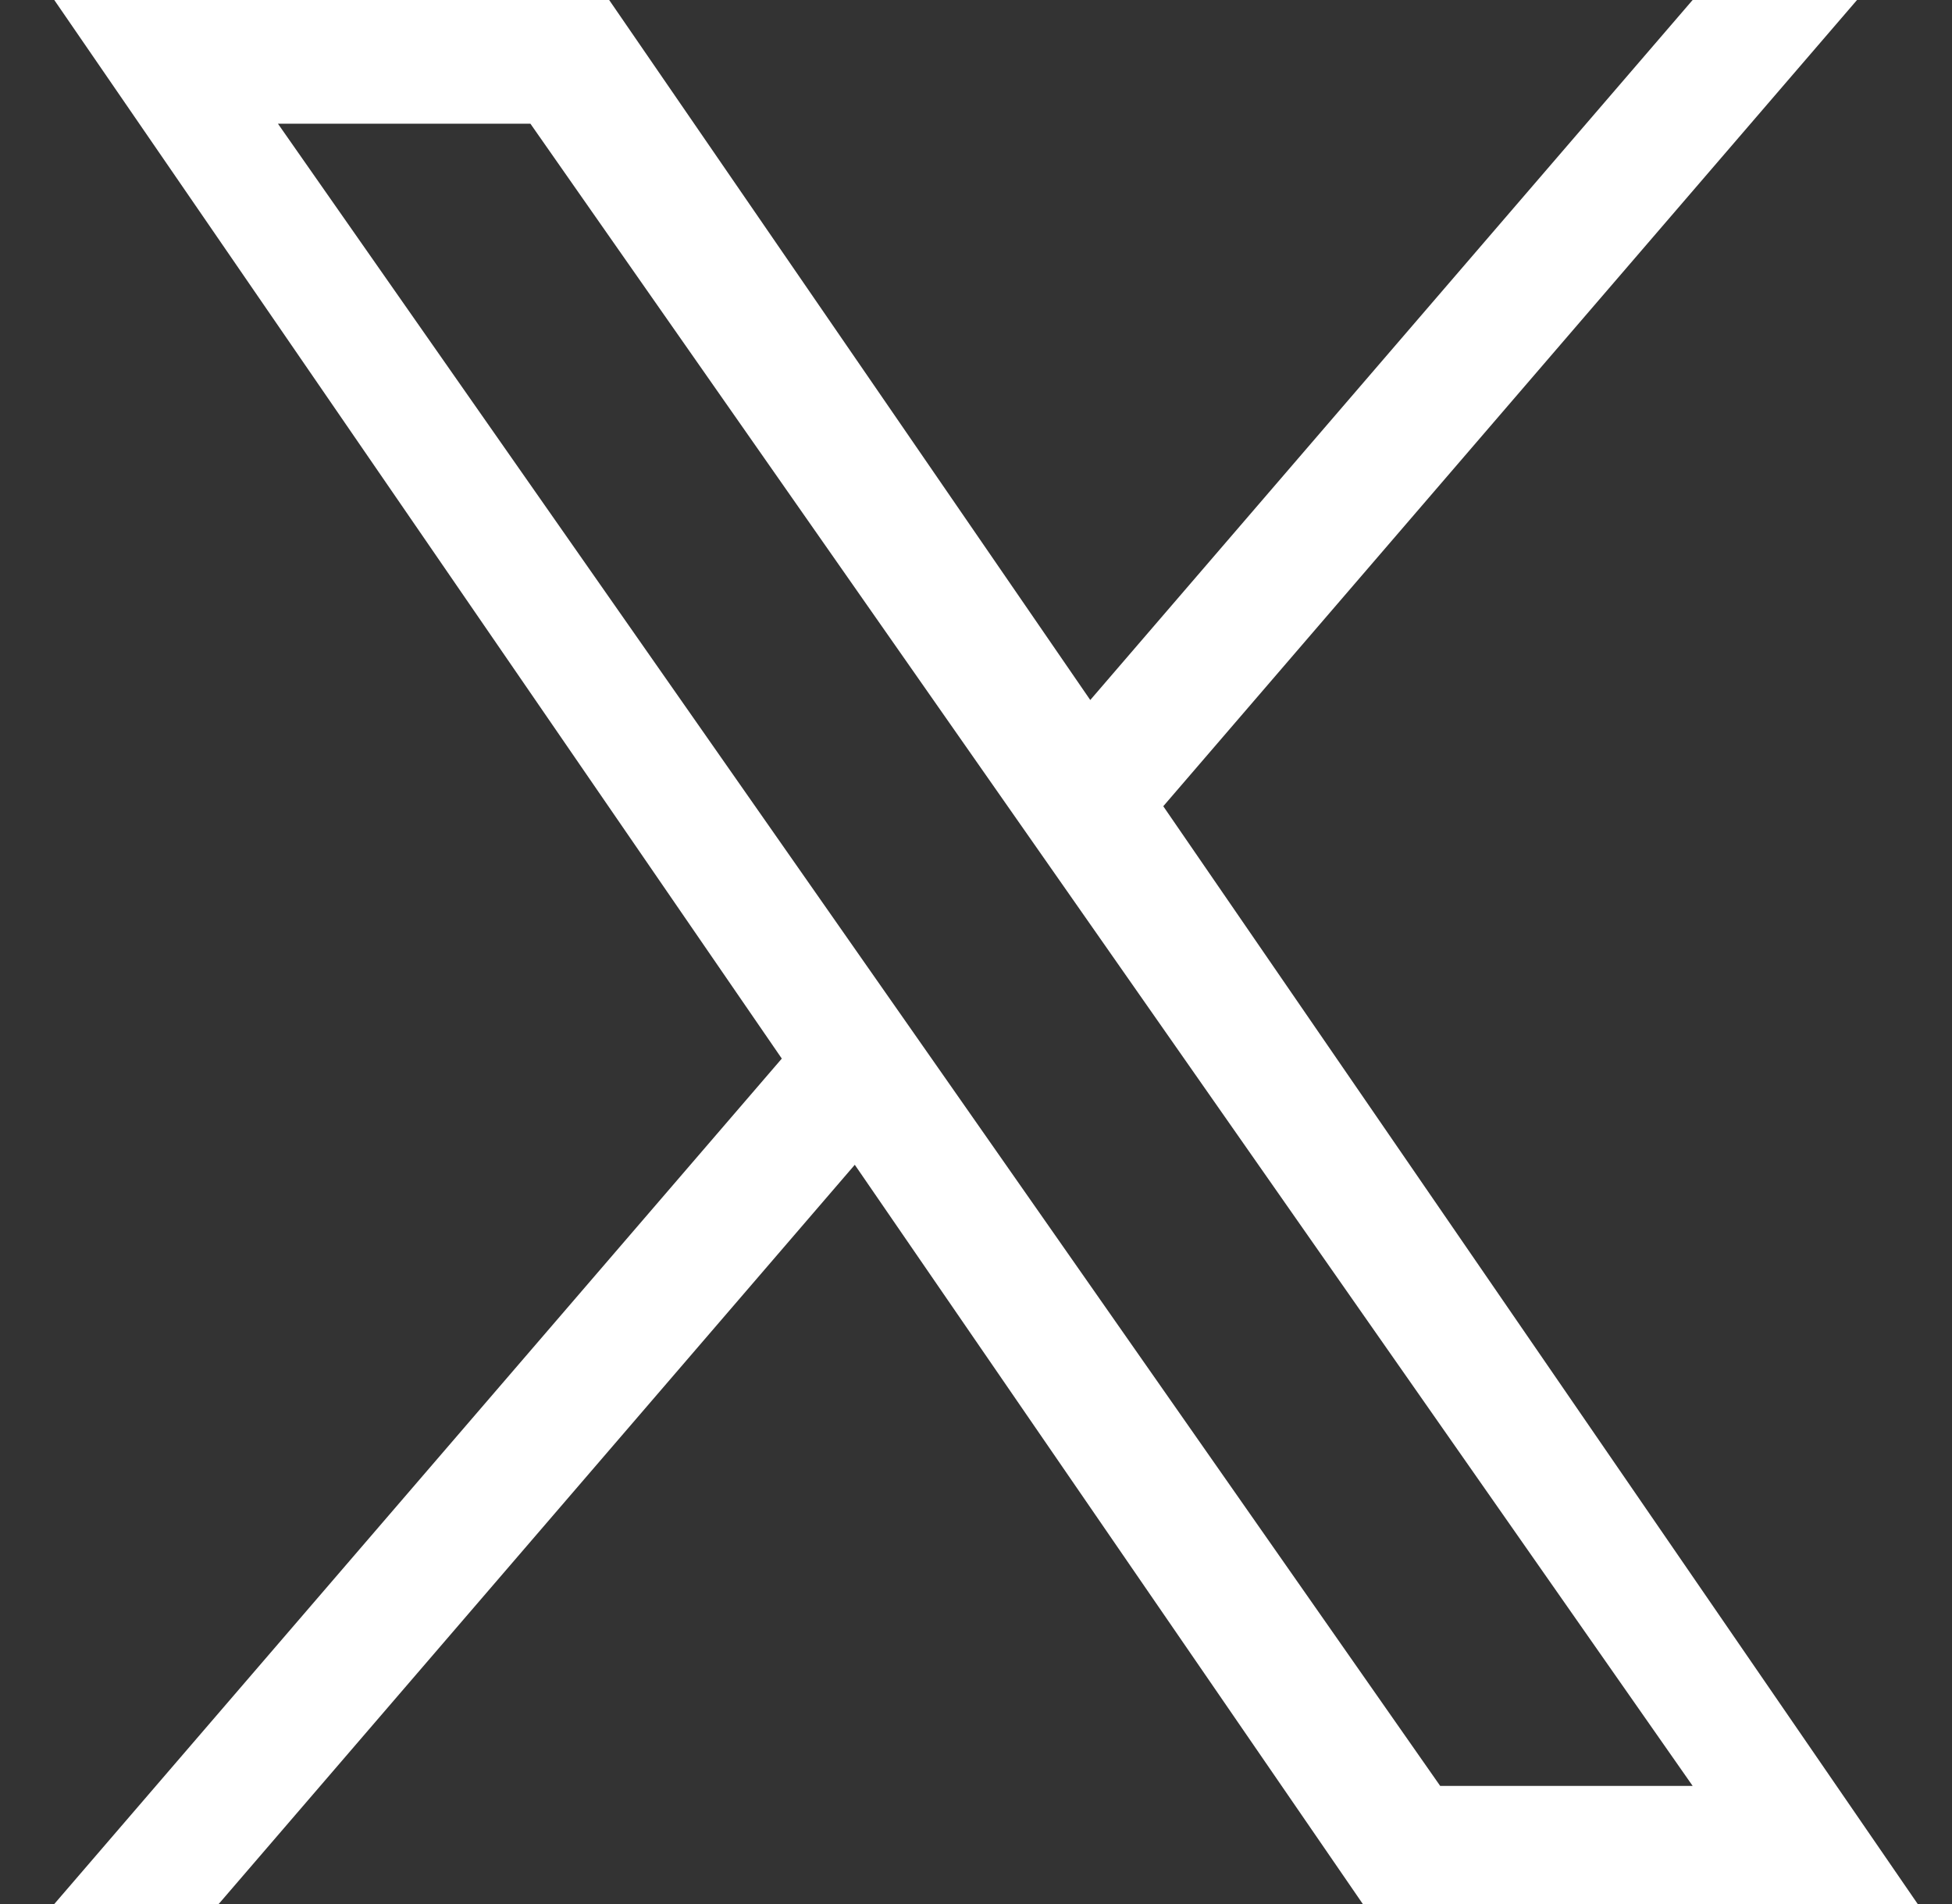 <svg width="41" height="40" viewBox="0 0 41 40" fill="none" xmlns="http://www.w3.org/2000/svg">
<rect x="0" y="0" width="41" height="40" fill="#333333" stroke="none"/>
<g clip-path="url(#clip0_26_1650)">
<path d="M24.434 16.937L39.005 0H35.552L22.9 14.706L12.795 0H1.14L16.421 22.239L1.14 40H4.593L17.954 24.47L28.625 40H40.28L24.433 16.937H24.434ZM19.705 22.435L18.156 20.22L5.838 2.599H11.141L21.083 16.82L22.631 19.034L35.553 37.519H30.25L19.705 22.435V22.435Z" fill="white"/>
</g>
<defs>
<clipPath id="clip0_26_1650">
<rect width="40" height="40" fill="white" transform="translate(0.71)"/>
</clipPath>
</defs>
</svg>
